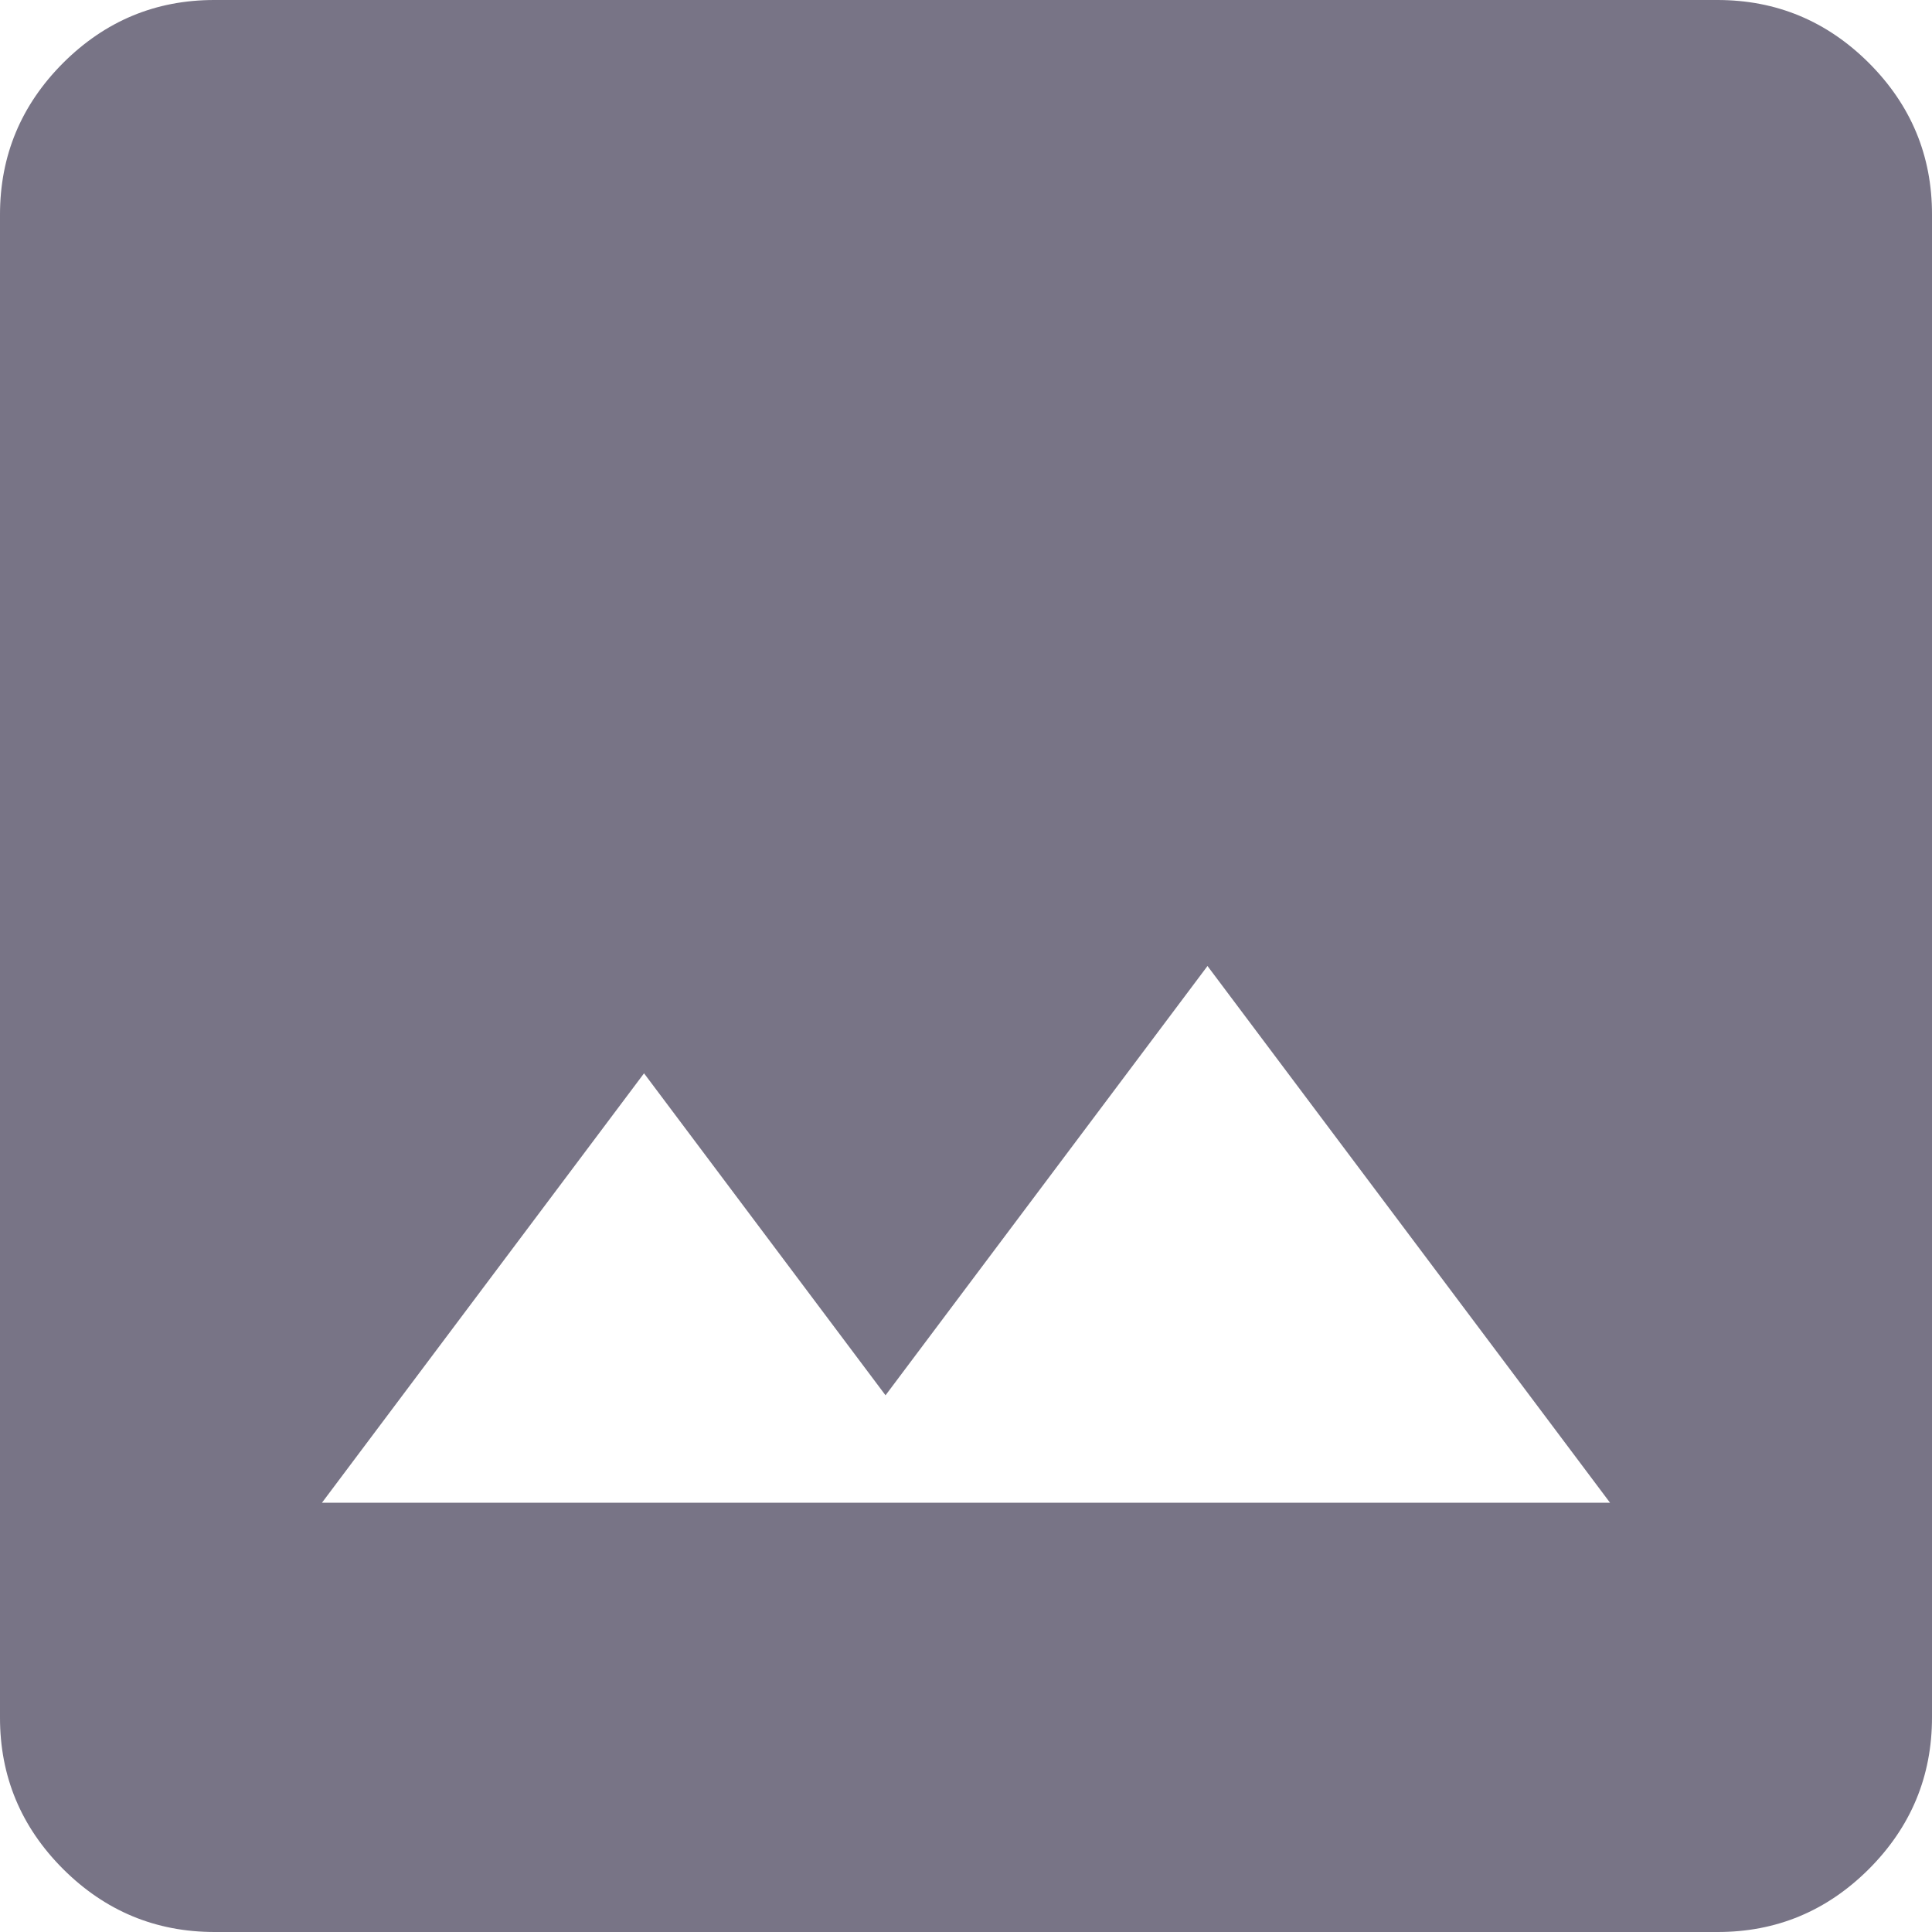 <svg width="20" height="20" viewBox="0 0 20 20" fill="none" xmlns="http://www.w3.org/2000/svg">
<path d="M2.222 20C1.611 20 1.088 19.782 0.652 19.347C0.217 18.911 -0.001 18.388 1.88644e-06 17.778V2.222C1.88644e-06 1.611 0.218 1.088 0.653 0.652C1.089 0.217 1.612 -0.001 2.222 1.88644e-06H17.778C18.389 1.88644e-06 18.912 0.218 19.348 0.653C19.783 1.089 20.001 1.612 20 2.222V17.778C20 18.389 19.782 18.912 19.347 19.348C18.911 19.783 18.388 20.001 17.778 20H2.222ZM3.333 15.556H16.667L12.5 10L9.167 14.444L6.667 11.111L3.333 15.556Z" fill="#787486"/>
</svg>
